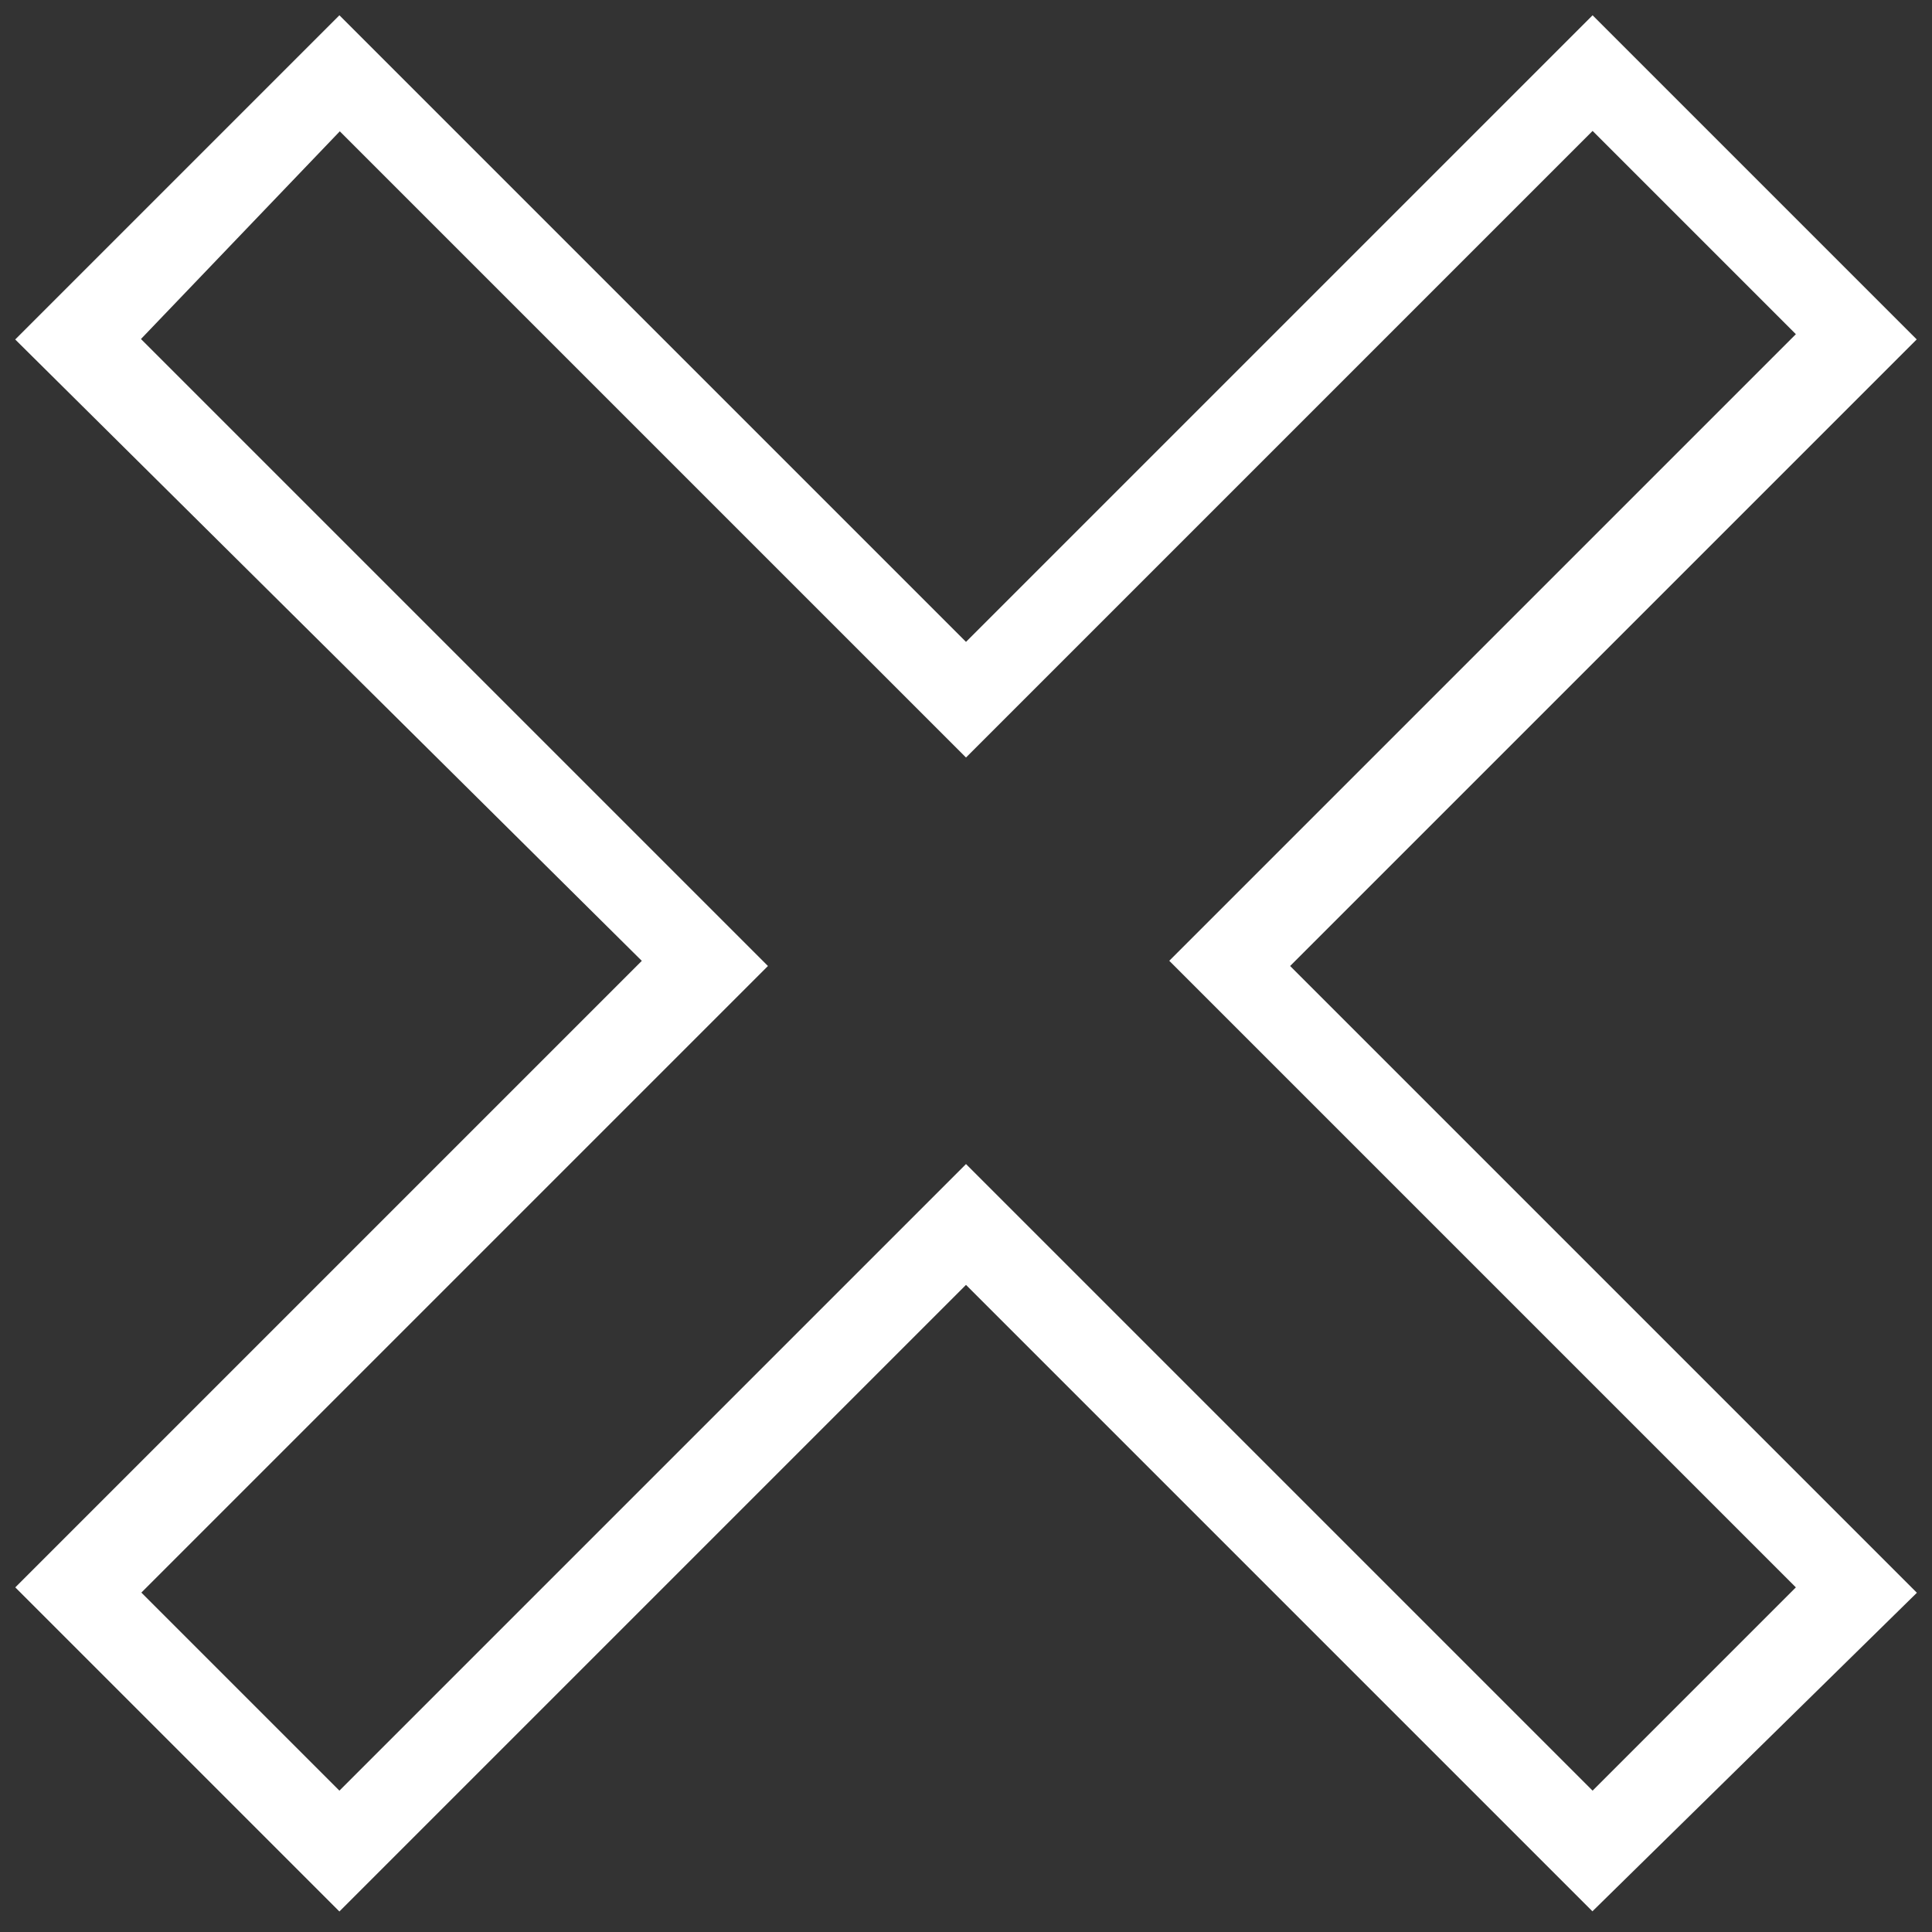 <?xml version="1.0" encoding="utf-8"?>
<!-- Generator: Adobe Illustrator 22.0.1, SVG Export Plug-In . SVG Version: 6.00 Build 0)  -->
<svg version="1.1" id="Ebene_1" xmlns="http://www.w3.org/2000/svg" xmlns:xlink="http://www.w3.org/1999/xlink" x="0px" y="0px"
	 viewBox="0 0 37 37" enable-background="new 0 0 37 37" xml:space="preserve">
<rect x="0" y="0" width="37" height="37" fill="#333333" stroke="none"/>
<g>
	<path fill="none" stroke="#FFFFFF" stroke-miterlimit="10" d="M30.5,35.9l-12-12l-12,12L1,30.4l12-12L1,6.5l5.5-5.5l12,12l12-12
		L36,6.5l-12,12l12,12L30.5,35.9z M18.5,23l12,12l4.6-4.6l-12-12l12-12l-4.6-4.6l-12,12l-12-12L2,6.5l12,12l-12,12L6.5,35L18.5,23z"
		/>
</g>
</svg>
